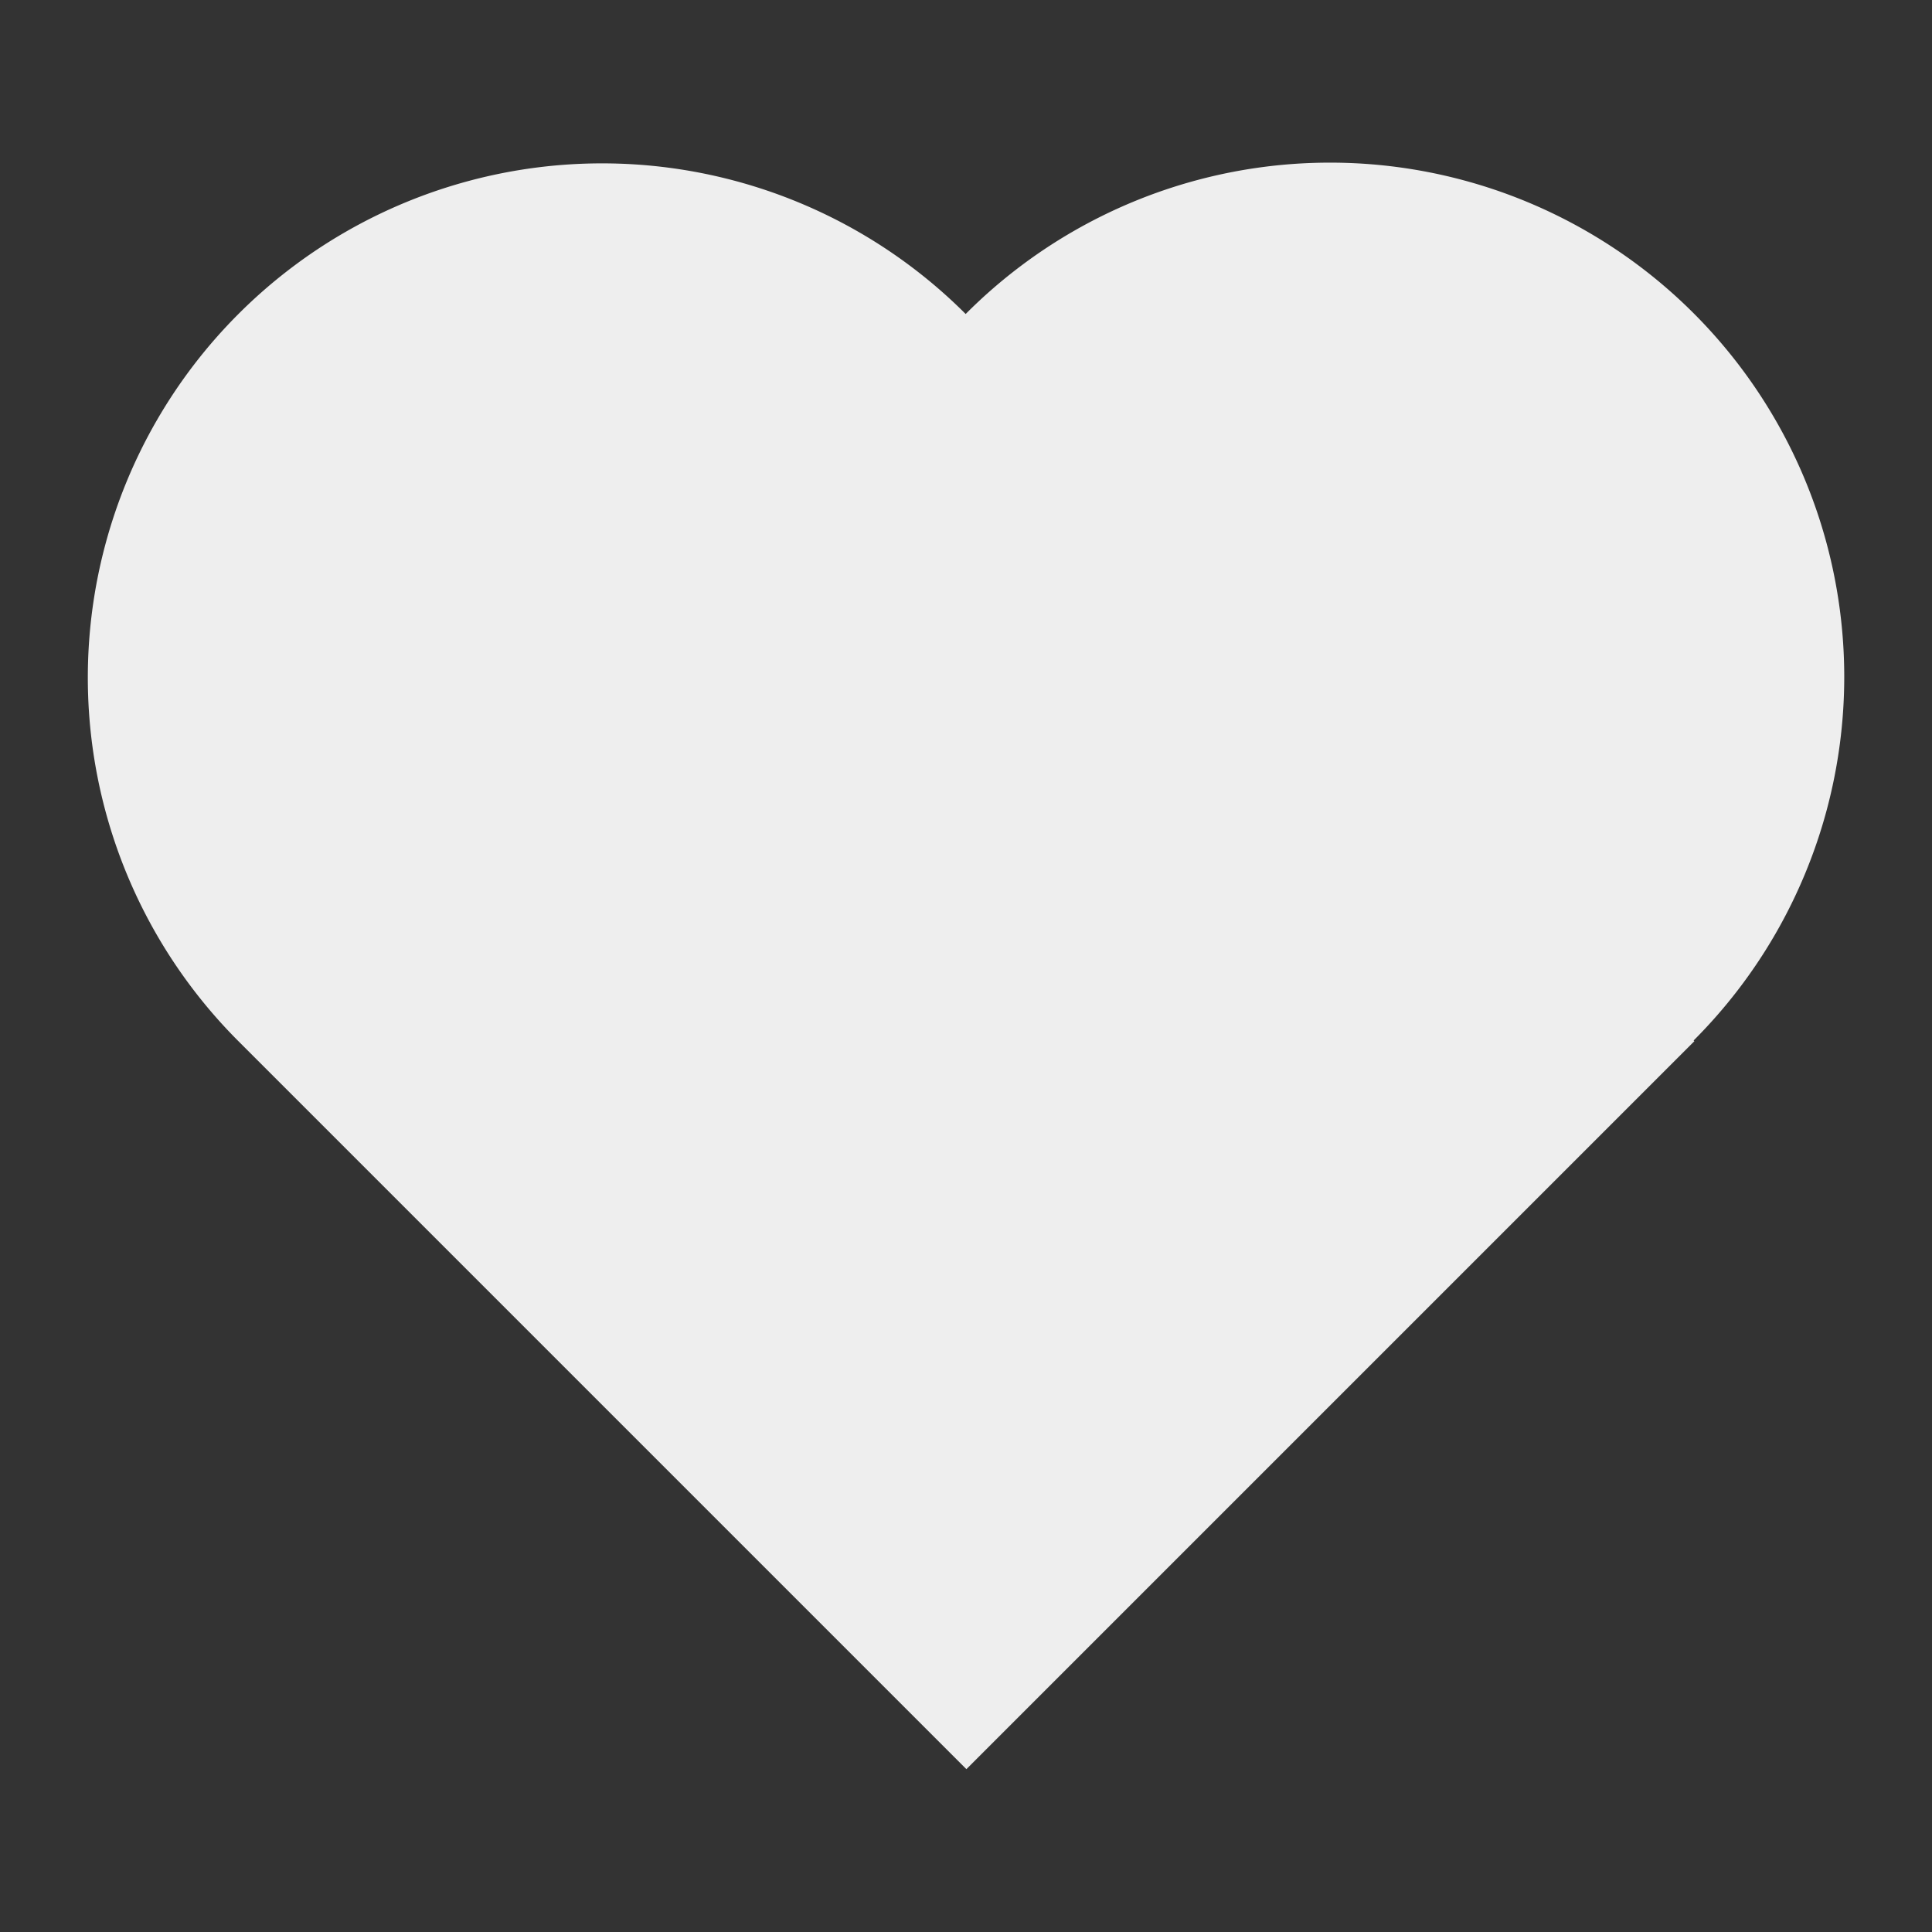<?xml version="1.0" encoding="UTF-8"?>
<svg width="110" height="110" version="1.1" viewBox="0 0 29.104 29.104" xmlns="http://www.w3.org/2000/svg"><rect x="0" y="0" width="29.104" height="29.104" fill="#333333" stroke="none"/><g transform="translate(-54.237 -110.08)"><path d="m57.829 114.81a7.746 7.746 0 0 0 1e-6 10.955l10.966 10.966 10.966-10.966-.011-.011a7.746 7.746 0 0 0 0-10.955 7.746 7.746 0 0 0-10.955-0l-.011.011a7.746 7.746 0 0 0-10.955 0z" fill="#eee"/></g></svg>
